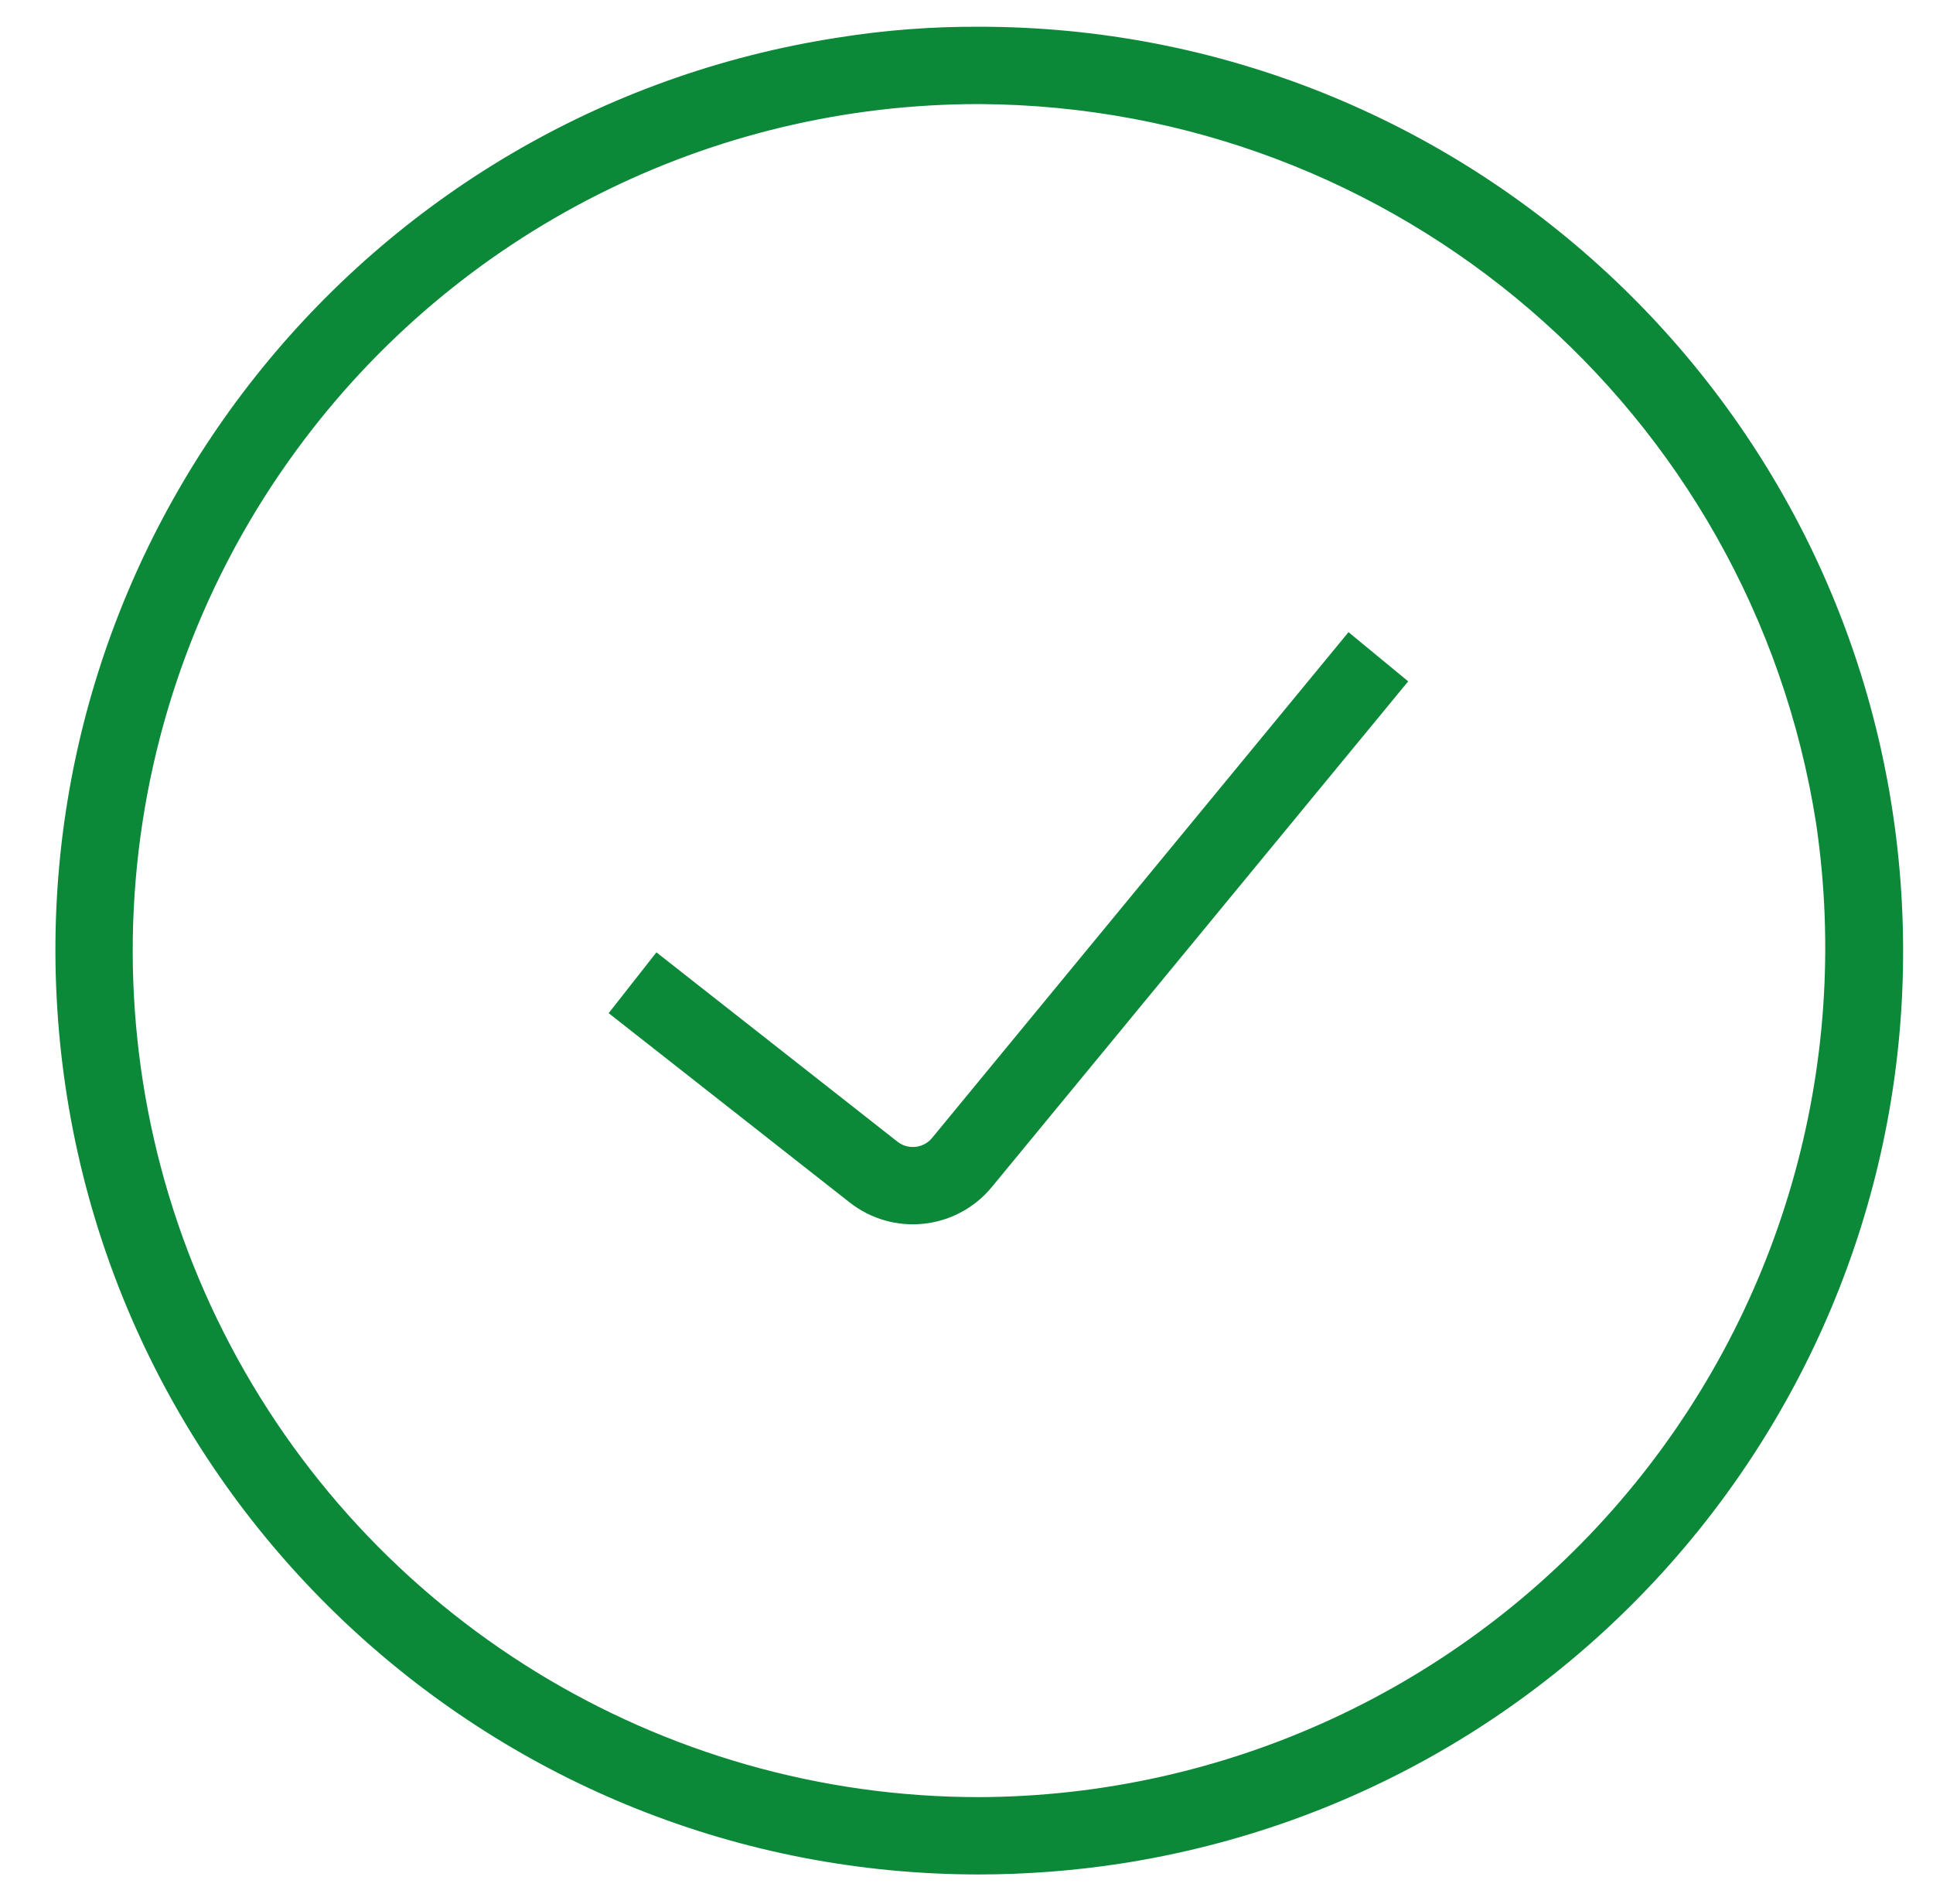 <svg width="65" height="64" viewBox="0 0 65 64" fill="none" xmlns="http://www.w3.org/2000/svg">
<path d="M32.929 3.499C46.971 3.565 58.891 13.807 61.069 27.679C62.282 35.875 59.876 44.193 54.476 50.475C49.076 56.758 41.214 60.387 32.929 60.419C22.192 60.422 12.368 54.381 7.524 44.799C2.68 35.217 3.641 23.724 10.009 15.079C15.37 7.791 23.881 3.491 32.929 3.499ZM32.929 0.899C31.349 0.891 29.77 1.011 28.209 1.259C12.16 3.724 0.717 18.136 1.955 34.326C3.192 50.517 16.692 63.022 32.929 63.019C34.509 63.017 36.087 62.897 37.649 62.659C53.699 60.194 65.141 45.783 63.904 29.592C62.666 13.402 49.167 0.897 32.929 0.899Z" fill="#0C8839"/>
<path d="M21.27 33.04L29.369 39.4C30.284 40.123 31.609 39.981 32.349 39.08L46.349 22.08" stroke="#0C8839" stroke-width="2.6"/>
</svg>
